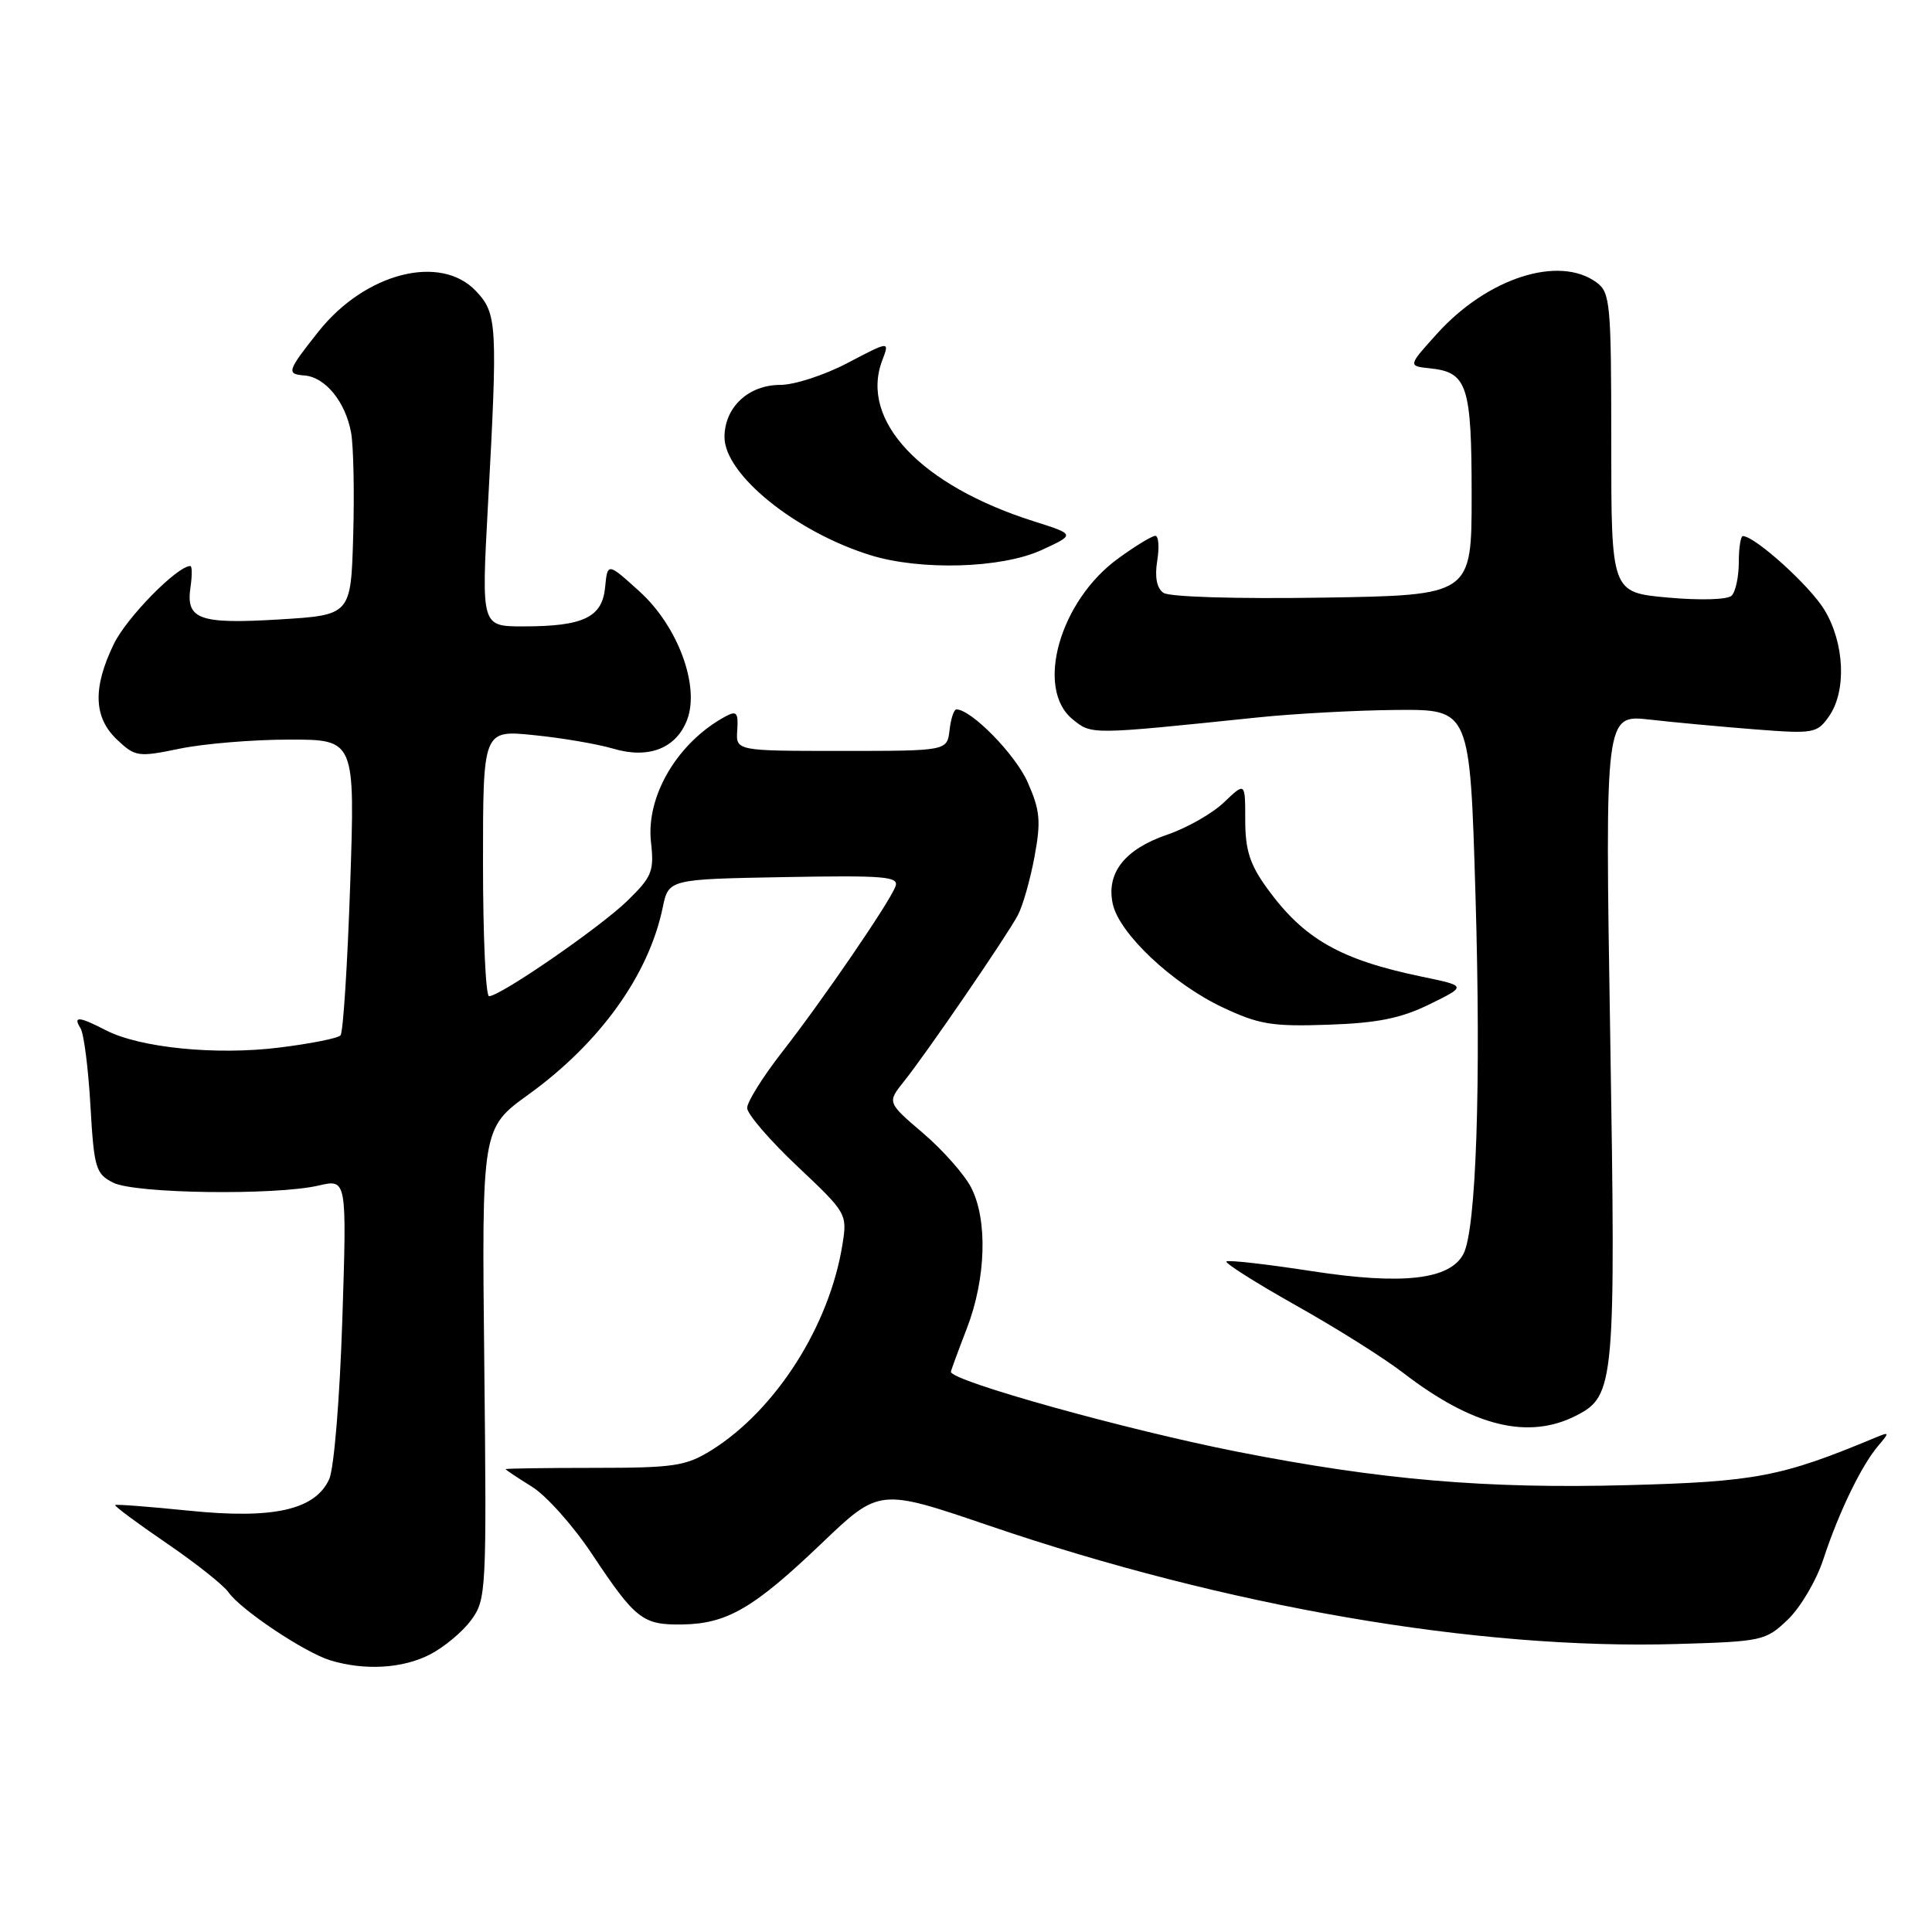 <?xml version="1.0" encoding="UTF-8" standalone="no"?>
<!DOCTYPE svg PUBLIC "-//W3C//DTD SVG 1.1//EN" "http://www.w3.org/Graphics/SVG/1.1/DTD/svg11.dtd" >
<svg xmlns="http://www.w3.org/2000/svg" xmlns:xlink="http://www.w3.org/1999/xlink" version="1.1" viewBox="0 0 256 256">
 <g >
 <path fill="currentColor"
d=" M 56.93 219.25 C 58.81 218.29 61.29 216.23 62.43 214.67 C 64.44 211.94 64.49 210.90 64.17 180.67 C 63.83 149.50 63.83 149.50 70.04 145.02 C 79.51 138.18 85.95 129.20 87.81 120.27 C 88.59 116.50 88.59 116.50 103.91 116.22 C 117.30 115.98 119.16 116.14 118.65 117.47 C 117.81 119.66 109.02 132.50 103.62 139.42 C 101.08 142.68 99.00 146.01 99.00 146.81 C 99.00 147.61 101.99 151.08 105.64 154.53 C 112.19 160.70 112.28 160.85 111.63 164.89 C 109.91 175.69 102.78 186.86 94.24 192.18 C 90.88 194.26 89.31 194.50 78.75 194.50 C 72.29 194.50 67.00 194.58 67.00 194.67 C 67.00 194.76 68.56 195.80 70.46 196.98 C 72.37 198.15 75.96 202.18 78.45 205.93 C 84.21 214.59 85.16 215.33 90.41 215.25 C 96.33 215.16 99.87 213.10 108.84 204.53 C 116.51 197.20 116.51 197.20 131.01 202.14 C 162.58 212.91 195.74 218.62 222.19 217.84 C 233.52 217.51 233.97 217.41 236.91 214.59 C 238.58 212.99 240.70 209.39 241.61 206.59 C 243.62 200.45 246.64 194.19 248.87 191.58 C 250.41 189.77 250.38 189.71 248.50 190.49 C 236.04 195.69 232.62 196.34 215.64 196.79 C 196.89 197.29 182.99 196.10 164.00 192.37 C 149.26 189.47 126.00 182.99 126.00 181.77 C 126.00 181.62 126.95 179.03 128.12 176.00 C 130.66 169.41 130.89 161.61 128.67 157.33 C 127.78 155.61 124.91 152.37 122.30 150.14 C 117.55 146.08 117.55 146.08 119.78 143.29 C 122.81 139.50 133.40 124.04 134.88 121.25 C 135.53 120.02 136.52 116.53 137.08 113.51 C 137.95 108.80 137.82 107.38 136.17 103.65 C 134.54 99.96 128.70 94.00 126.72 94.00 C 126.40 94.00 125.99 95.24 125.82 96.75 C 125.50 99.50 125.50 99.50 111.50 99.50 C 97.50 99.50 97.50 99.50 97.69 96.75 C 97.85 94.45 97.60 94.14 96.19 94.90 C 89.82 98.31 85.57 105.46 86.26 111.59 C 86.69 115.46 86.40 116.17 83.12 119.37 C 79.49 122.90 66.29 132.00 64.80 132.00 C 64.36 132.00 64.00 124.06 64.00 114.36 C 64.00 96.72 64.00 96.72 70.75 97.41 C 74.46 97.78 79.19 98.59 81.25 99.20 C 85.95 100.60 89.61 99.16 91.05 95.37 C 92.75 90.89 89.82 82.98 84.76 78.39 C 80.50 74.53 80.50 74.53 80.18 77.82 C 79.80 81.81 77.31 83.00 69.33 83.00 C 63.79 83.00 63.79 83.00 64.64 67.25 C 65.96 42.97 65.89 41.57 63.08 38.58 C 58.39 33.59 48.39 36.15 42.22 43.91 C 38.05 49.16 37.92 49.57 40.32 49.75 C 43.09 49.95 45.77 53.23 46.52 57.32 C 46.84 59.07 46.97 65.22 46.80 71.00 C 46.50 81.50 46.50 81.50 37.00 82.08 C 26.37 82.72 24.61 82.08 25.24 77.81 C 25.47 76.26 25.46 75.00 25.22 75.00 C 23.48 75.00 16.77 81.84 15.08 85.34 C 12.26 91.16 12.40 95.08 15.52 98.02 C 17.93 100.29 18.30 100.34 23.83 99.20 C 27.02 98.54 33.54 98.00 38.34 98.00 C 47.05 98.00 47.05 98.00 46.40 117.25 C 46.04 127.84 45.47 136.81 45.12 137.19 C 44.78 137.58 41.12 138.30 37.00 138.81 C 28.60 139.85 18.53 138.84 14.02 136.51 C 10.47 134.67 9.63 134.61 10.67 136.25 C 11.11 136.94 11.70 141.54 11.98 146.47 C 12.46 154.80 12.68 155.54 15.00 156.71 C 17.89 158.17 36.47 158.42 42.23 157.09 C 45.96 156.22 45.96 156.22 45.36 174.86 C 45.02 185.34 44.26 194.59 43.62 196.00 C 41.75 200.08 36.21 201.32 25.00 200.17 C 19.77 199.64 15.39 199.30 15.26 199.43 C 15.12 199.55 18.17 201.82 22.04 204.46 C 25.91 207.10 29.62 210.04 30.28 210.99 C 31.91 213.32 40.41 218.99 43.79 220.01 C 48.33 221.38 53.32 221.09 56.93 219.25 Z  M 208.94 187.53 C 213.95 184.94 214.11 183.20 213.36 137.13 C 212.67 94.69 212.67 94.69 218.59 95.35 C 221.84 95.72 228.14 96.30 232.60 96.65 C 240.32 97.25 240.77 97.17 242.35 94.92 C 244.70 91.56 244.42 85.22 241.74 80.80 C 239.82 77.63 232.62 71.11 230.95 71.03 C 230.65 71.01 230.40 72.57 230.40 74.50 C 230.40 76.42 229.97 78.42 229.45 78.93 C 228.91 79.46 225.29 79.57 221.00 79.18 C 213.50 78.50 213.50 78.50 213.50 58.68 C 213.50 40.22 213.37 38.76 211.56 37.43 C 206.60 33.78 197.13 36.80 190.45 44.18 C 186.54 48.50 186.54 48.50 189.52 48.81 C 194.43 49.33 195.00 51.06 195.00 65.63 C 195.00 78.88 195.00 78.88 175.25 79.19 C 163.79 79.37 154.93 79.10 154.15 78.55 C 153.27 77.92 152.99 76.45 153.34 74.30 C 153.63 72.48 153.52 71.00 153.09 71.00 C 152.65 71.00 150.44 72.34 148.18 73.99 C 140.42 79.60 137.12 91.25 142.13 95.31 C 144.67 97.37 144.38 97.37 166.50 95.08 C 171.45 94.56 179.84 94.11 185.14 94.07 C 194.78 94.00 194.78 94.00 195.51 118.64 C 196.26 143.62 195.61 163.00 193.90 166.18 C 192.09 169.57 185.83 170.28 173.87 168.44 C 167.85 167.51 162.74 166.93 162.51 167.15 C 162.29 167.38 166.44 170.00 171.73 172.98 C 177.03 175.95 183.42 179.97 185.93 181.91 C 195.20 189.04 202.55 190.84 208.94 187.53 Z  M 189.43 133.07 C 194.36 130.65 194.36 130.65 188.43 129.42 C 177.58 127.17 172.77 124.42 167.91 117.72 C 165.61 114.55 165.00 112.64 165.00 108.66 C 165.00 103.63 165.00 103.63 162.20 106.30 C 160.67 107.78 157.27 109.71 154.66 110.60 C 149.03 112.52 146.55 115.68 147.45 119.79 C 148.32 123.72 155.35 130.34 162.00 133.48 C 166.81 135.75 168.57 136.04 176.00 135.78 C 182.55 135.56 185.63 134.93 189.43 133.07 Z  M 138.00 72.89 C 142.50 70.82 142.50 70.82 137.00 69.08 C 121.98 64.32 113.88 55.72 116.90 47.76 C 117.89 45.17 117.89 45.17 112.34 48.08 C 109.29 49.69 105.27 51.00 103.40 51.00 C 99.17 51.00 96.00 53.97 96.00 57.92 C 96.00 62.86 105.37 70.45 115.29 73.55 C 121.95 75.63 132.71 75.32 138.00 72.89 Z "/>
</g>
</svg>